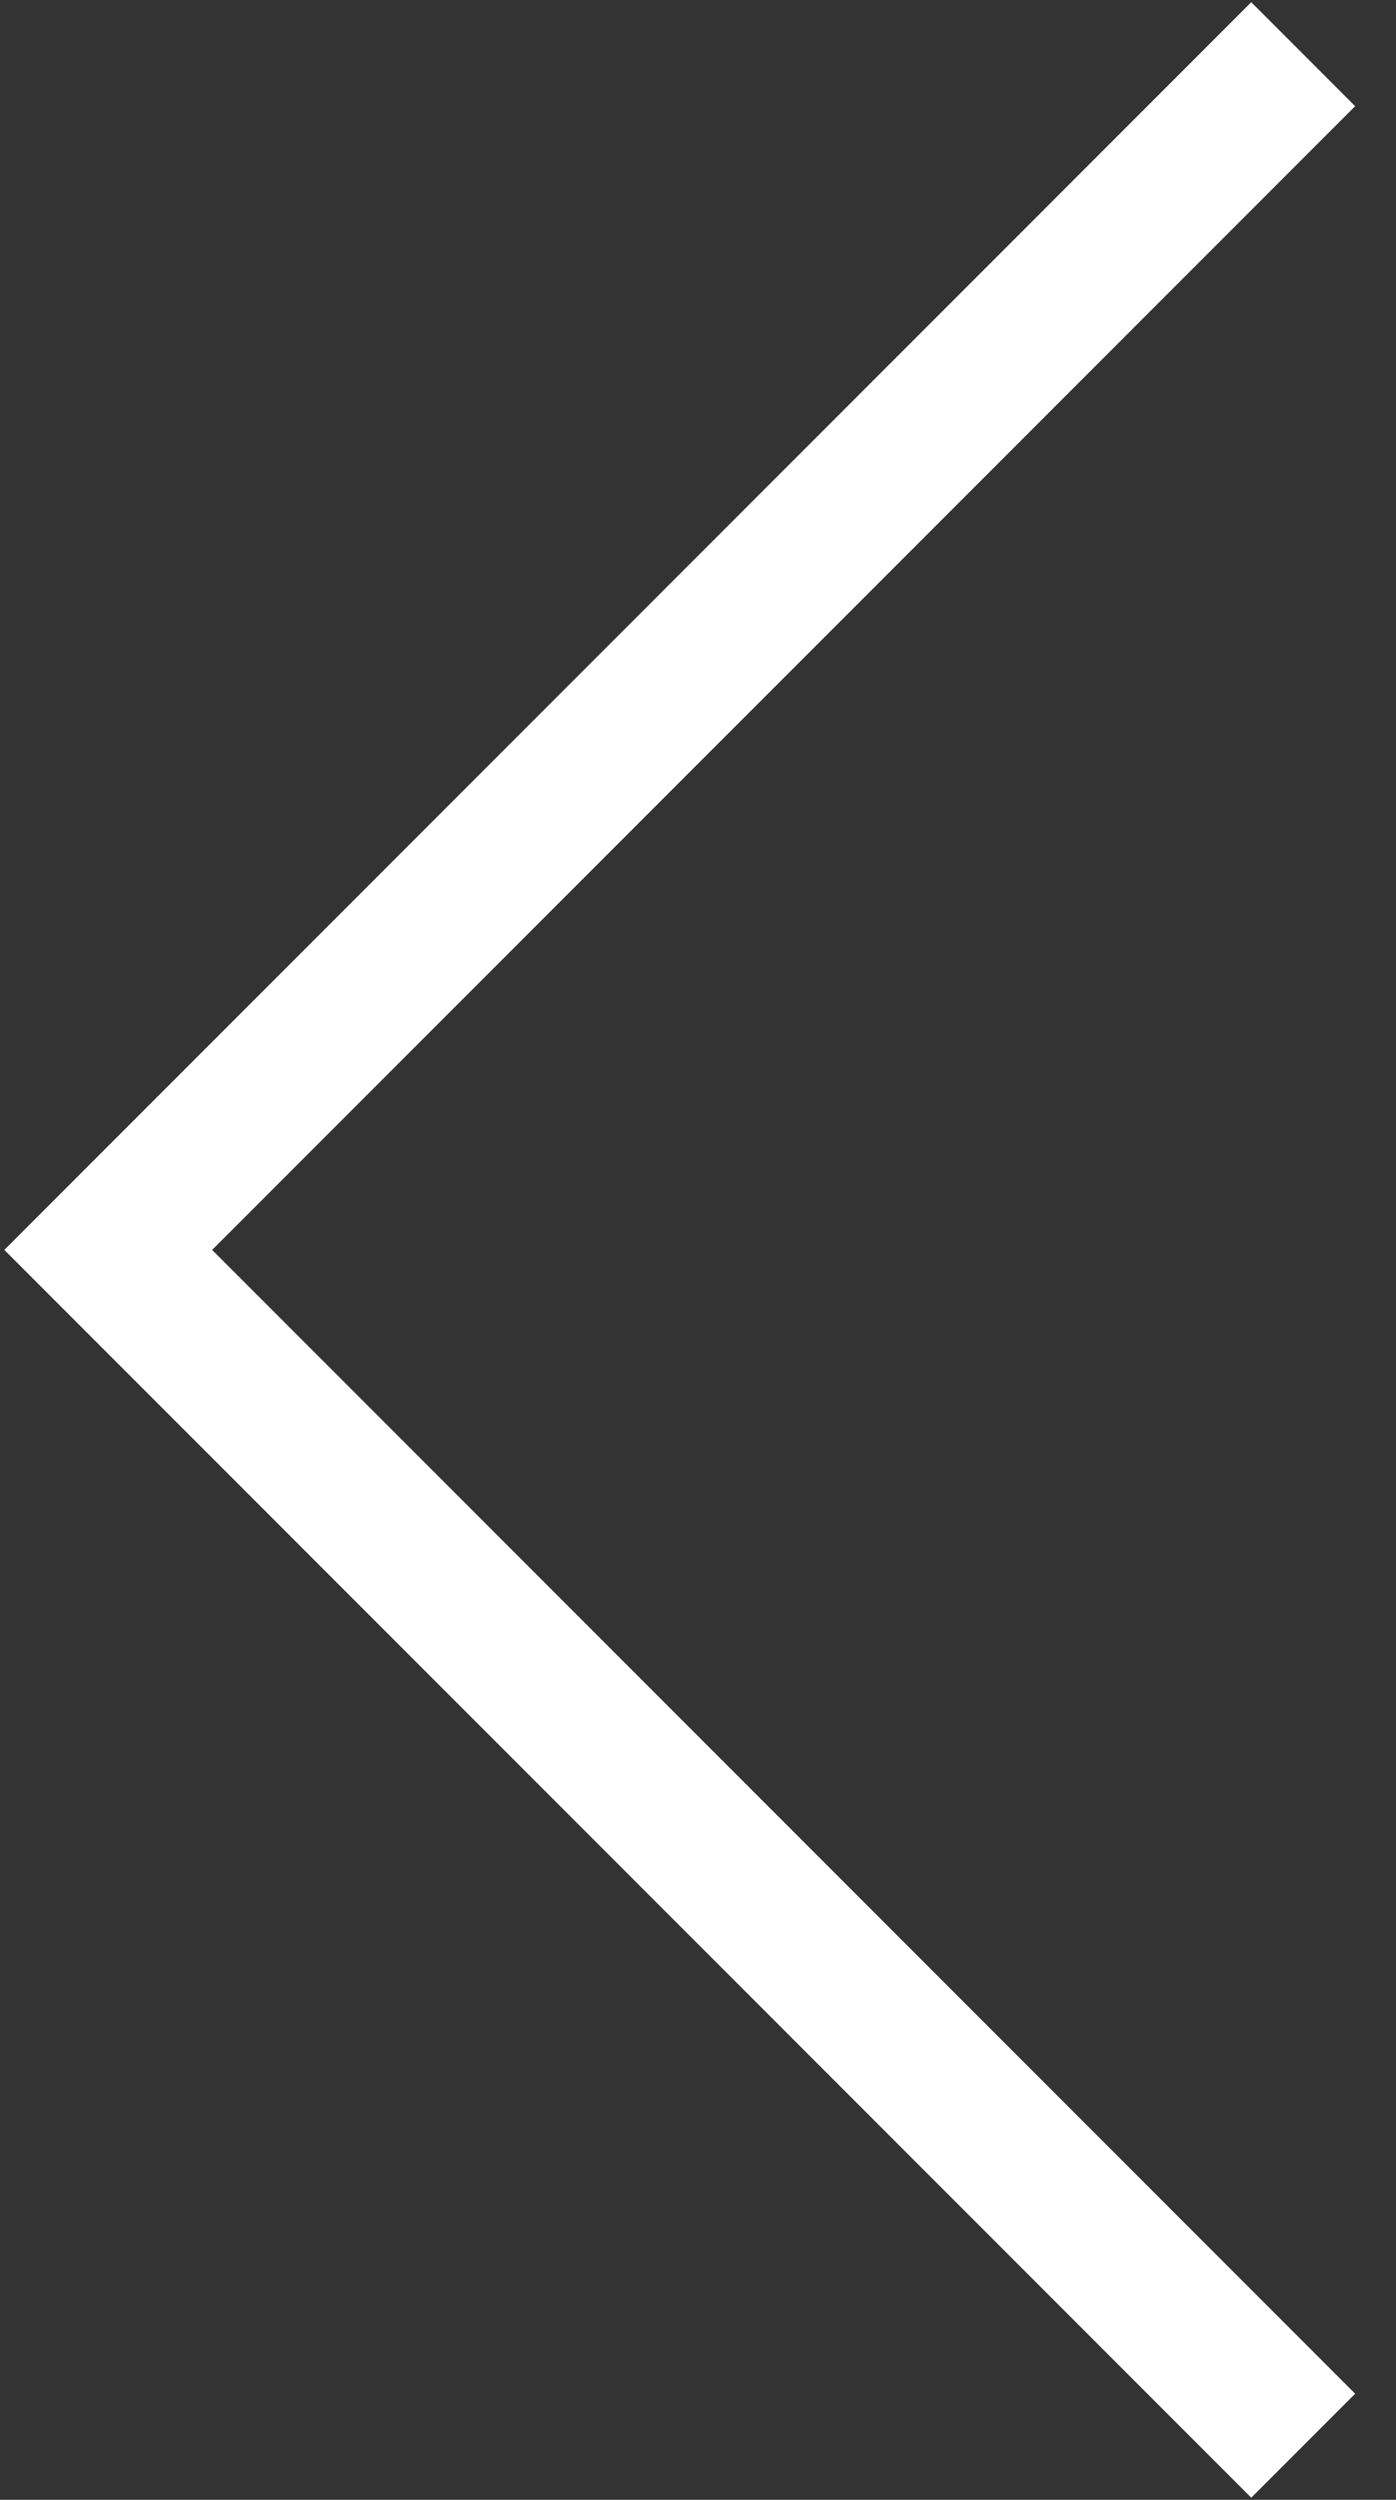 <svg width="19" height="34" viewBox="0 0 19 34" fill="none" xmlns="http://www.w3.org/2000/svg">
<rect x="0" y="0" width="19" height="34" fill="#333333" stroke="none"/>
<path d="M17.737 0.737L1.473 17L17.737 33.264" stroke="white" stroke-width="2"/>
</svg>
